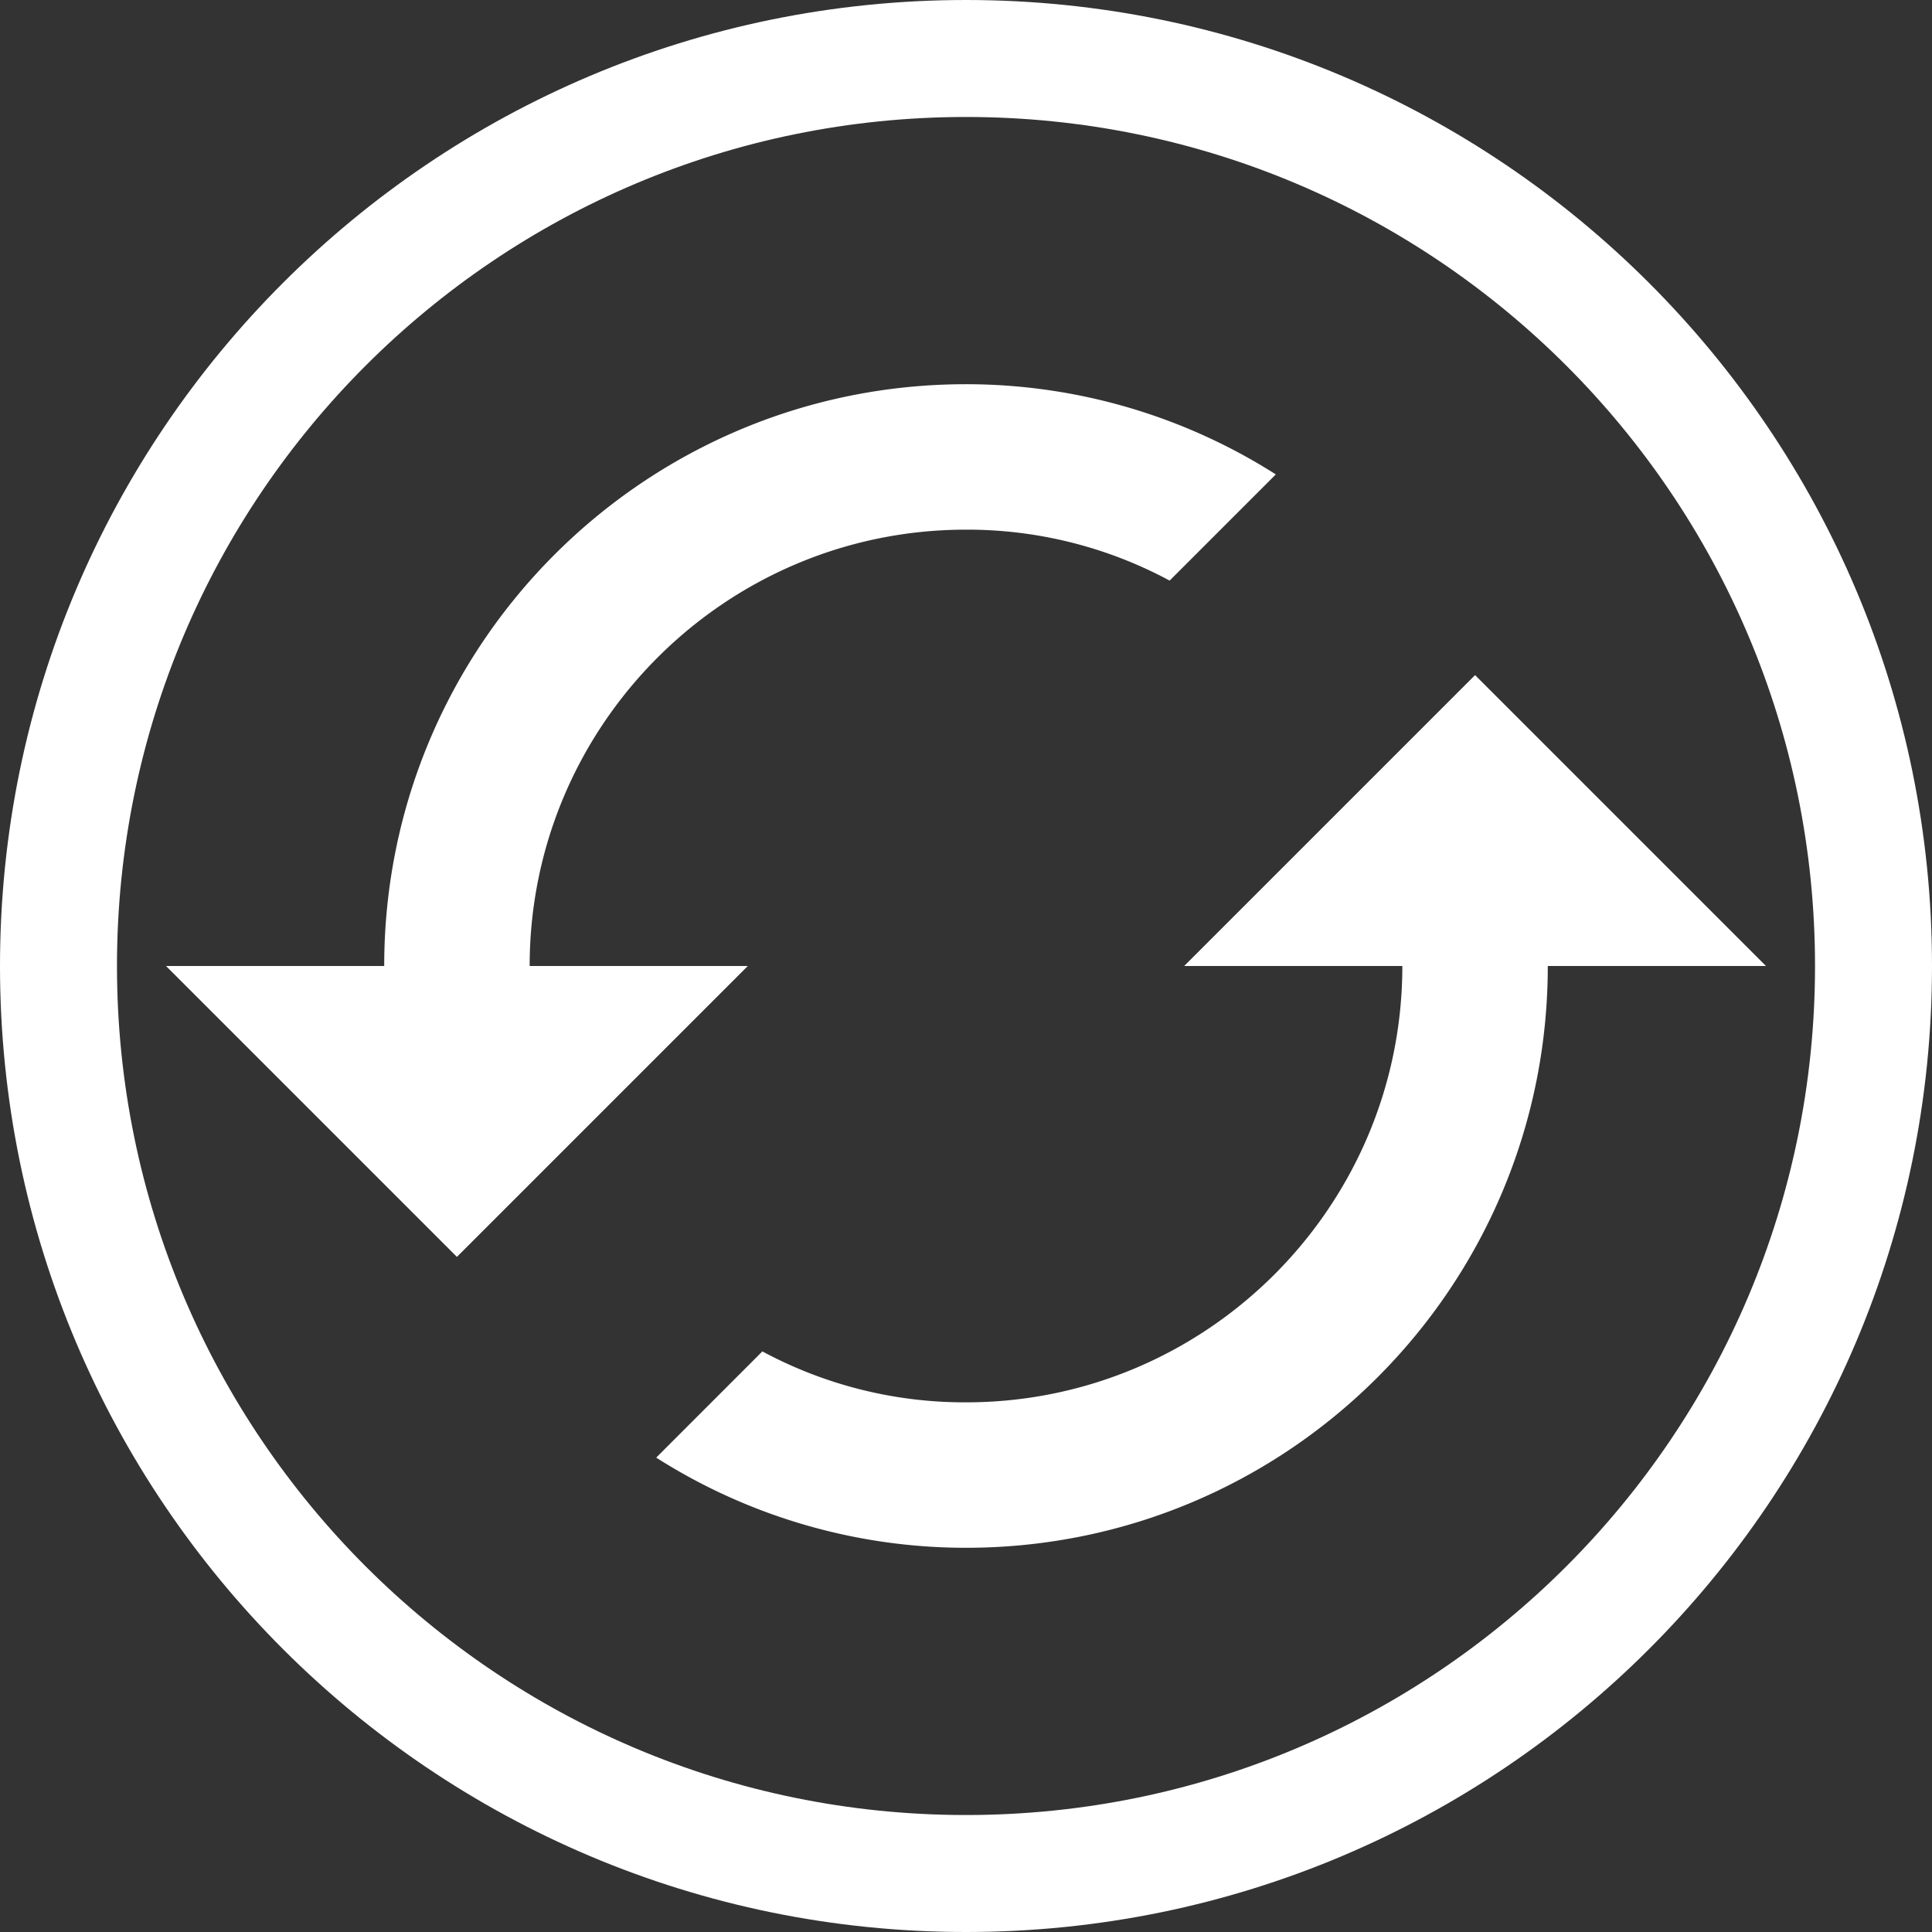 <svg id="Layer_1" data-name="Layer 1" xmlns="http://www.w3.org/2000/svg" viewBox="0 0 1024 1024"><rect x="0" y="0" width="1024" height="1024" fill="#333333" stroke="none"/><defs><style>.cls-1{fill:#fff;}</style></defs><title>self-contained-circle-white</title><path class="cls-1" d="M1024,512C1024,229.23,794.77,0,512,0S0,229.23,0,512s229.23,512,512,512S1024,794.77,1024,512ZM62,512C62,263.47,263.47,62,512,62S962,263.47,962,512,760.53,962,512,962,62,760.53,62,512Z"/><path class="cls-1" d="M781.82,357.82,627.64,512H743.27c0,127.59-103.69,231.27-231.27,231.27a226.28,226.28,0,0,1-107.93-27L347.8,772.57A305.7,305.7,0,0,0,512,820.36c170.37,0,308.36-138,308.36-308.36H936ZM280.73,512c0-127.59,103.69-231.27,231.27-231.27a226.28,226.28,0,0,1,107.93,27l56.28-56.28A305.7,305.7,0,0,0,512,203.64c-170.37,0-308.36,138-308.36,308.36H88L242.18,666.18,396.36,512Z"/></svg>